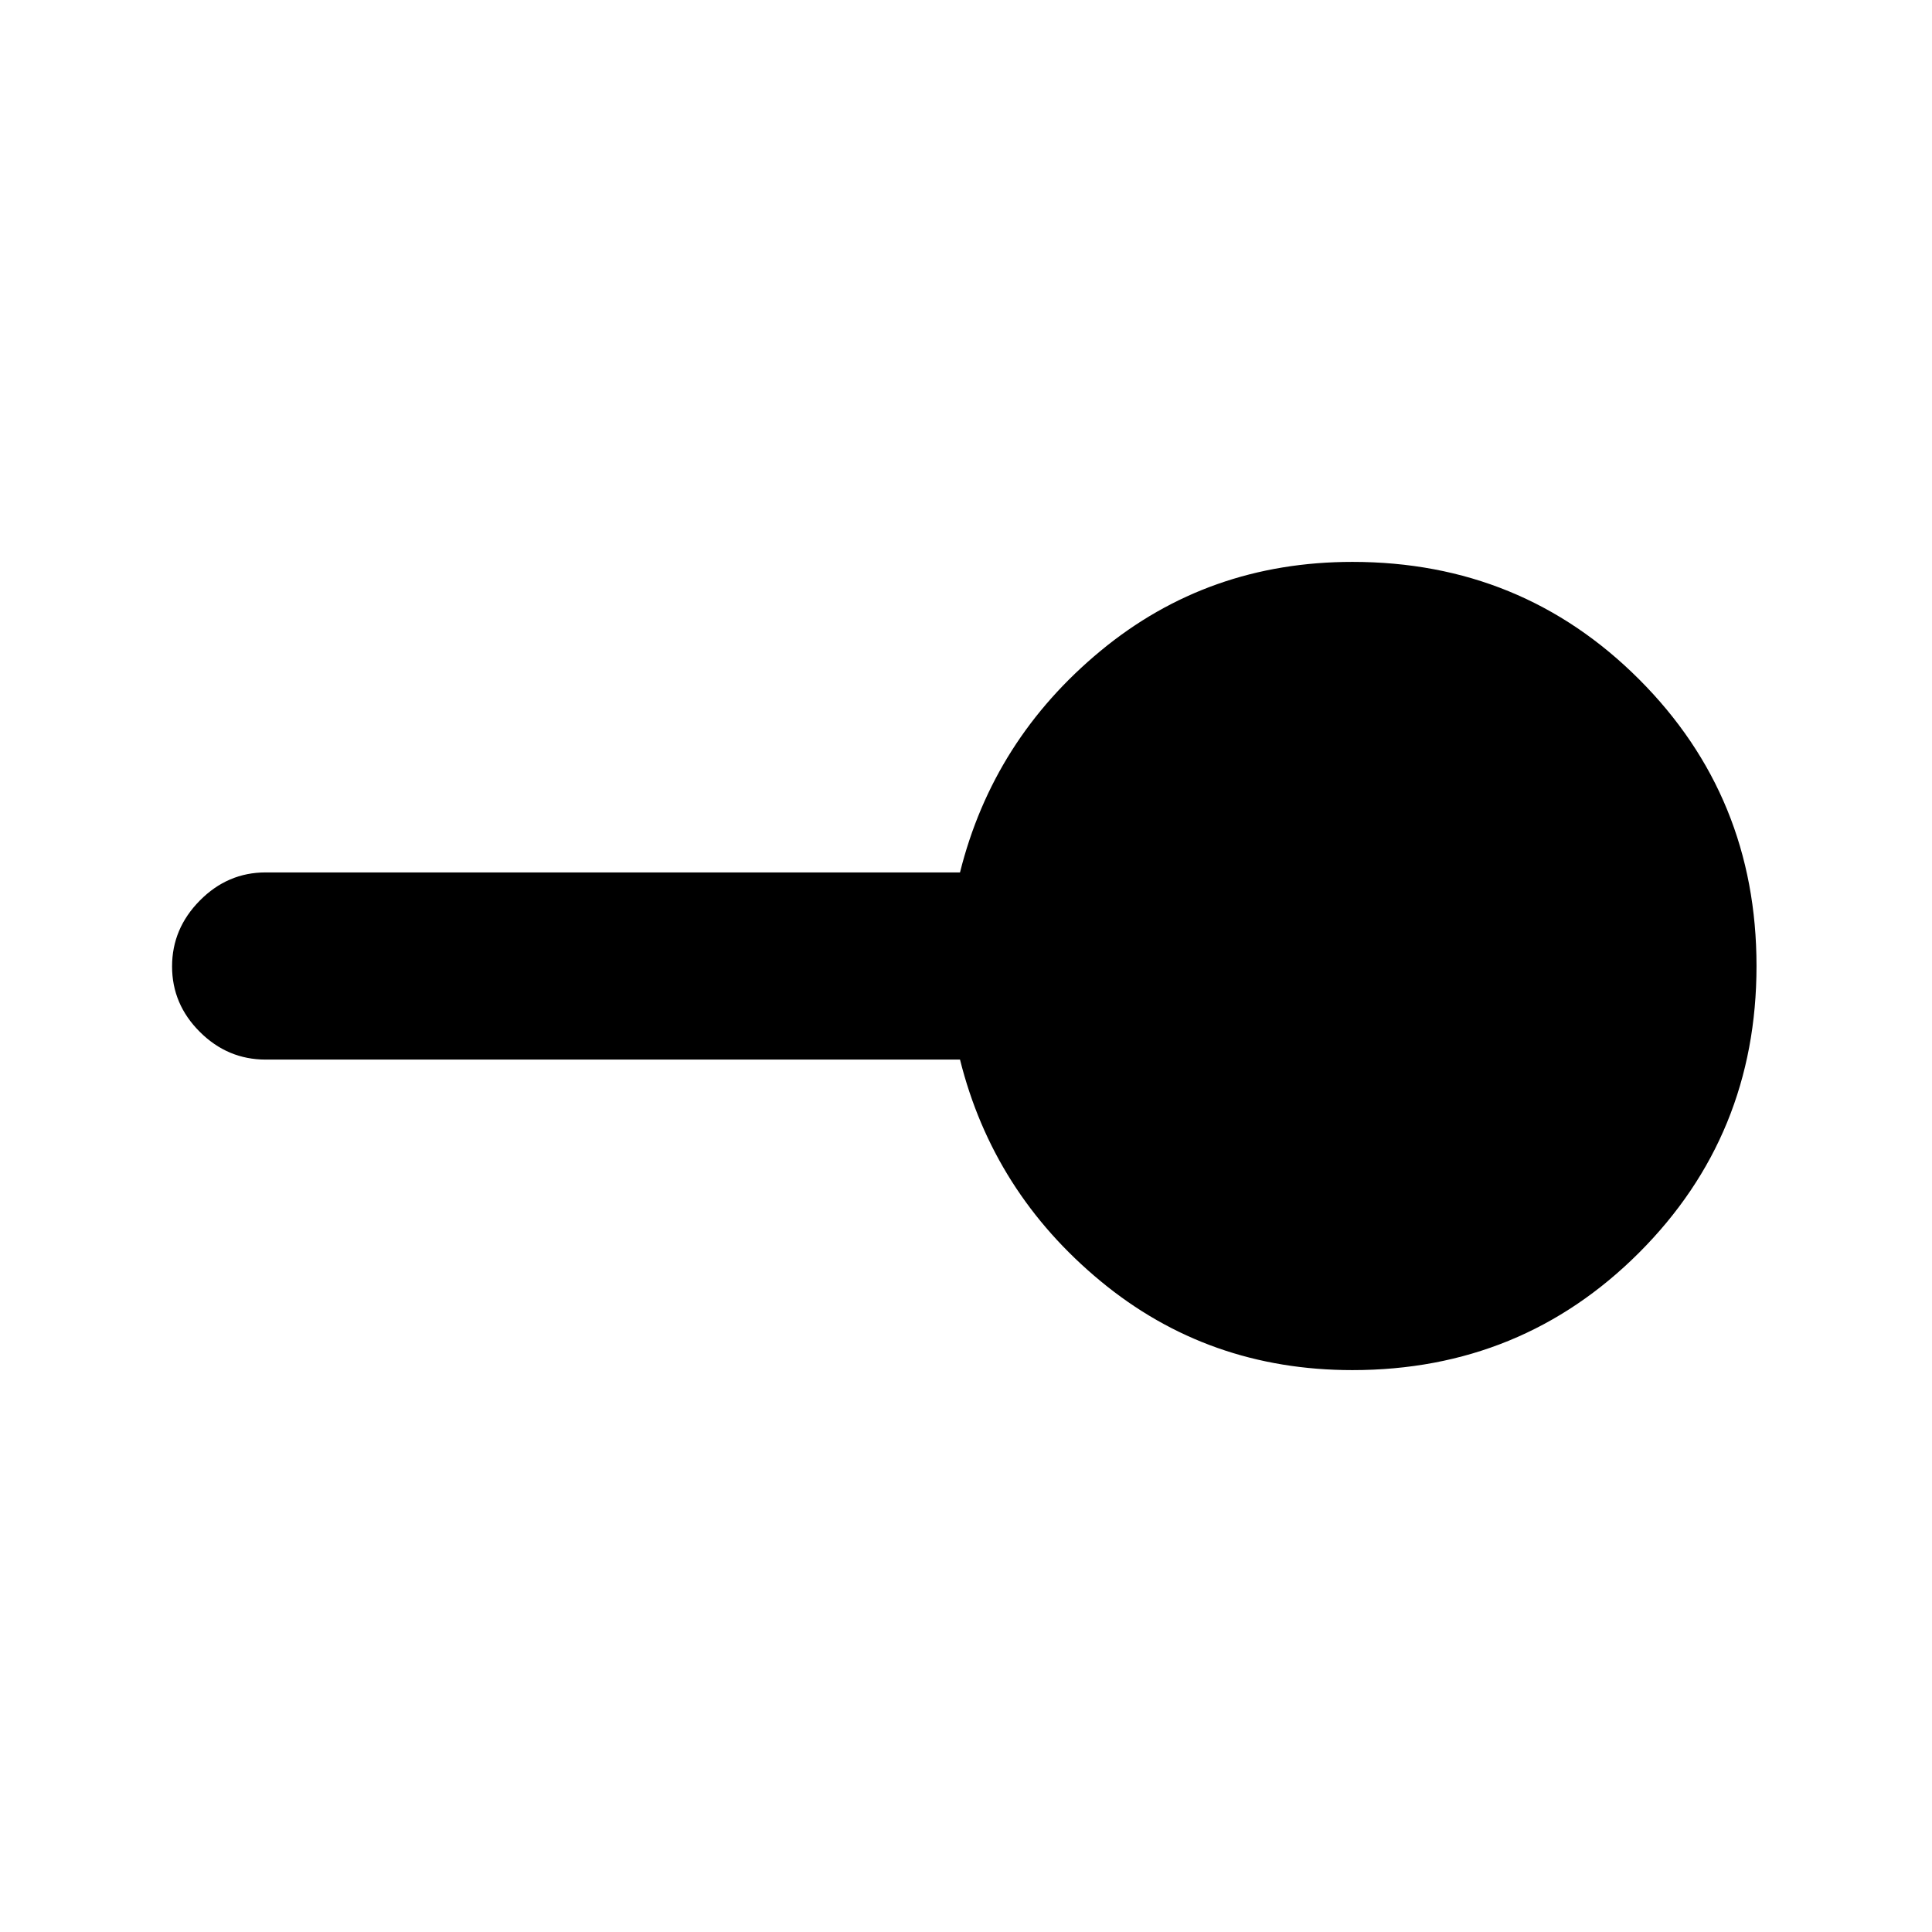 <svg xmlns="http://www.w3.org/2000/svg" height="20" viewBox="0 -960 960 960" width="20"><path d="M672-279.2q-71.66 0-125.09-44.18-53.43-44.18-69.89-110.12H132q-18.89 0-32.69-13.75-13.81-13.74-13.81-32.54 0-18.8 13.81-32.75 13.8-13.96 32.69-13.96h345.02q16.46-65.94 69.89-110.12Q600.34-680.8 672-680.8q84.09 0 142.45 58.35Q872.8-564.09 872.8-480q0 84.09-58.35 142.45Q756.09-279.2 672-279.2Z"/></svg>